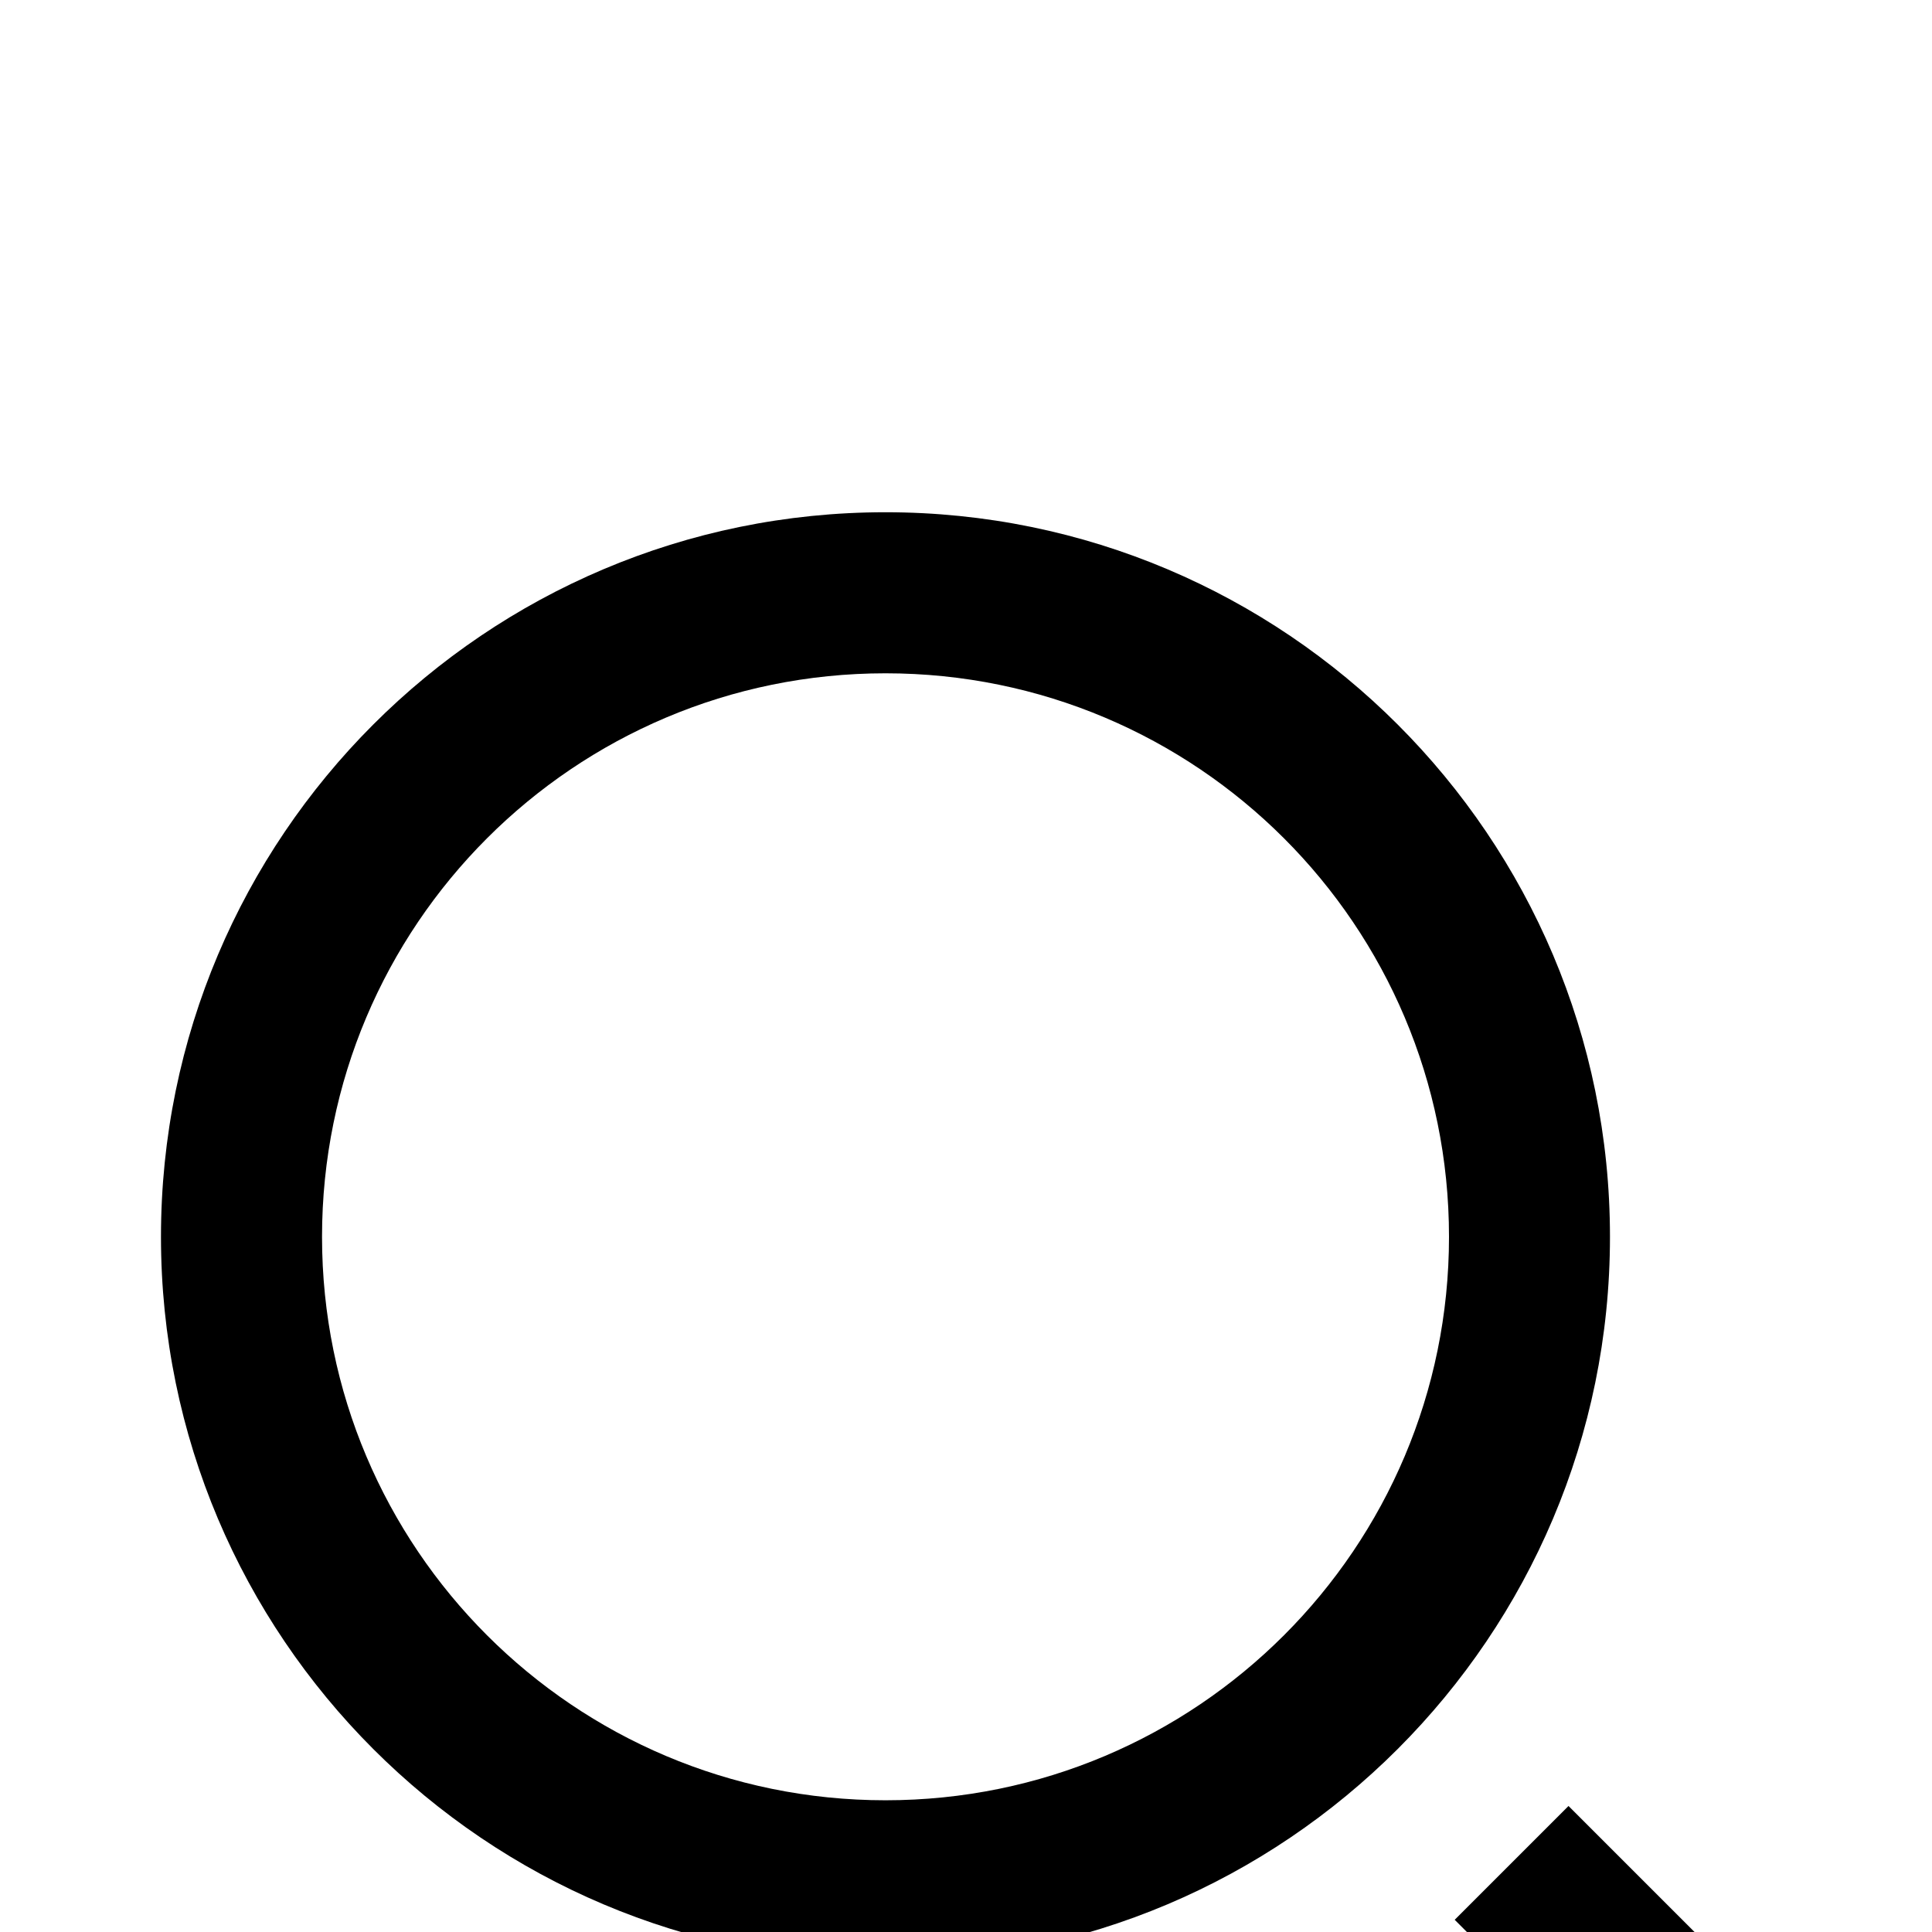 <svg width="22" height="22" viewBox="0 0 22 22"  xmlns="http://www.w3.org/2000/svg">
<g clip-path="url(#clip0_107_1099)">
<g filter="url(#filter0_d_107_1099)">
<path d="M10.083 1.833C14.637 1.833 18.333 5.529 18.333 10.084C18.333 14.637 14.637 18.334 10.083 18.334C5.529 18.334 1.833 14.637 1.833 10.084C1.833 5.529 5.529 1.833 10.083 1.833ZM10.083 16.5C13.628 16.5 16.5 13.628 16.5 10.084C16.5 6.538 13.628 3.667 10.083 3.667C6.538 3.667 3.667 6.538 3.667 10.084C3.667 13.628 6.538 16.5 10.083 16.5ZM17.861 16.565L20.454 19.158L19.157 20.455L16.565 17.861L17.861 16.565Z" fill="current"/>
</g>
</g>
<defs>
<filter id="filter0_d_107_1099" x="-2.167" y="1.833" width="26.621" height="26.621" filterUnits="userSpaceOnUse" color-interpolation-filters="sRGB">
<feFlood flood-opacity="0" result="BackgroundImageFix"/>
<feColorMatrix in="SourceAlpha" type="matrix" values="0 0 0 0 0 0 0 0 0 0 0 0 0 0 0 0 0 0 127 0" result="hardAlpha"/>
<feOffset dy="4"/>
<feGaussianBlur stdDeviation="2"/>
<feComposite in2="hardAlpha" operator="out"/>
<feColorMatrix type="matrix" values="0 0 0 0 0 0 0 0 0 0 0 0 0 0 0 0 0 0 0.25 0"/>
<feBlend mode="normal" in2="BackgroundImageFix" result="effect1_dropShadow_107_1099"/>
<feBlend mode="normal" in="SourceGraphic" in2="effect1_dropShadow_107_1099" result="shape"/>
</filter>
<clipPath id="clip0_107_1099">
<rect width="22" height="22" fill="white"/>
</clipPath>
</defs>
</svg>
